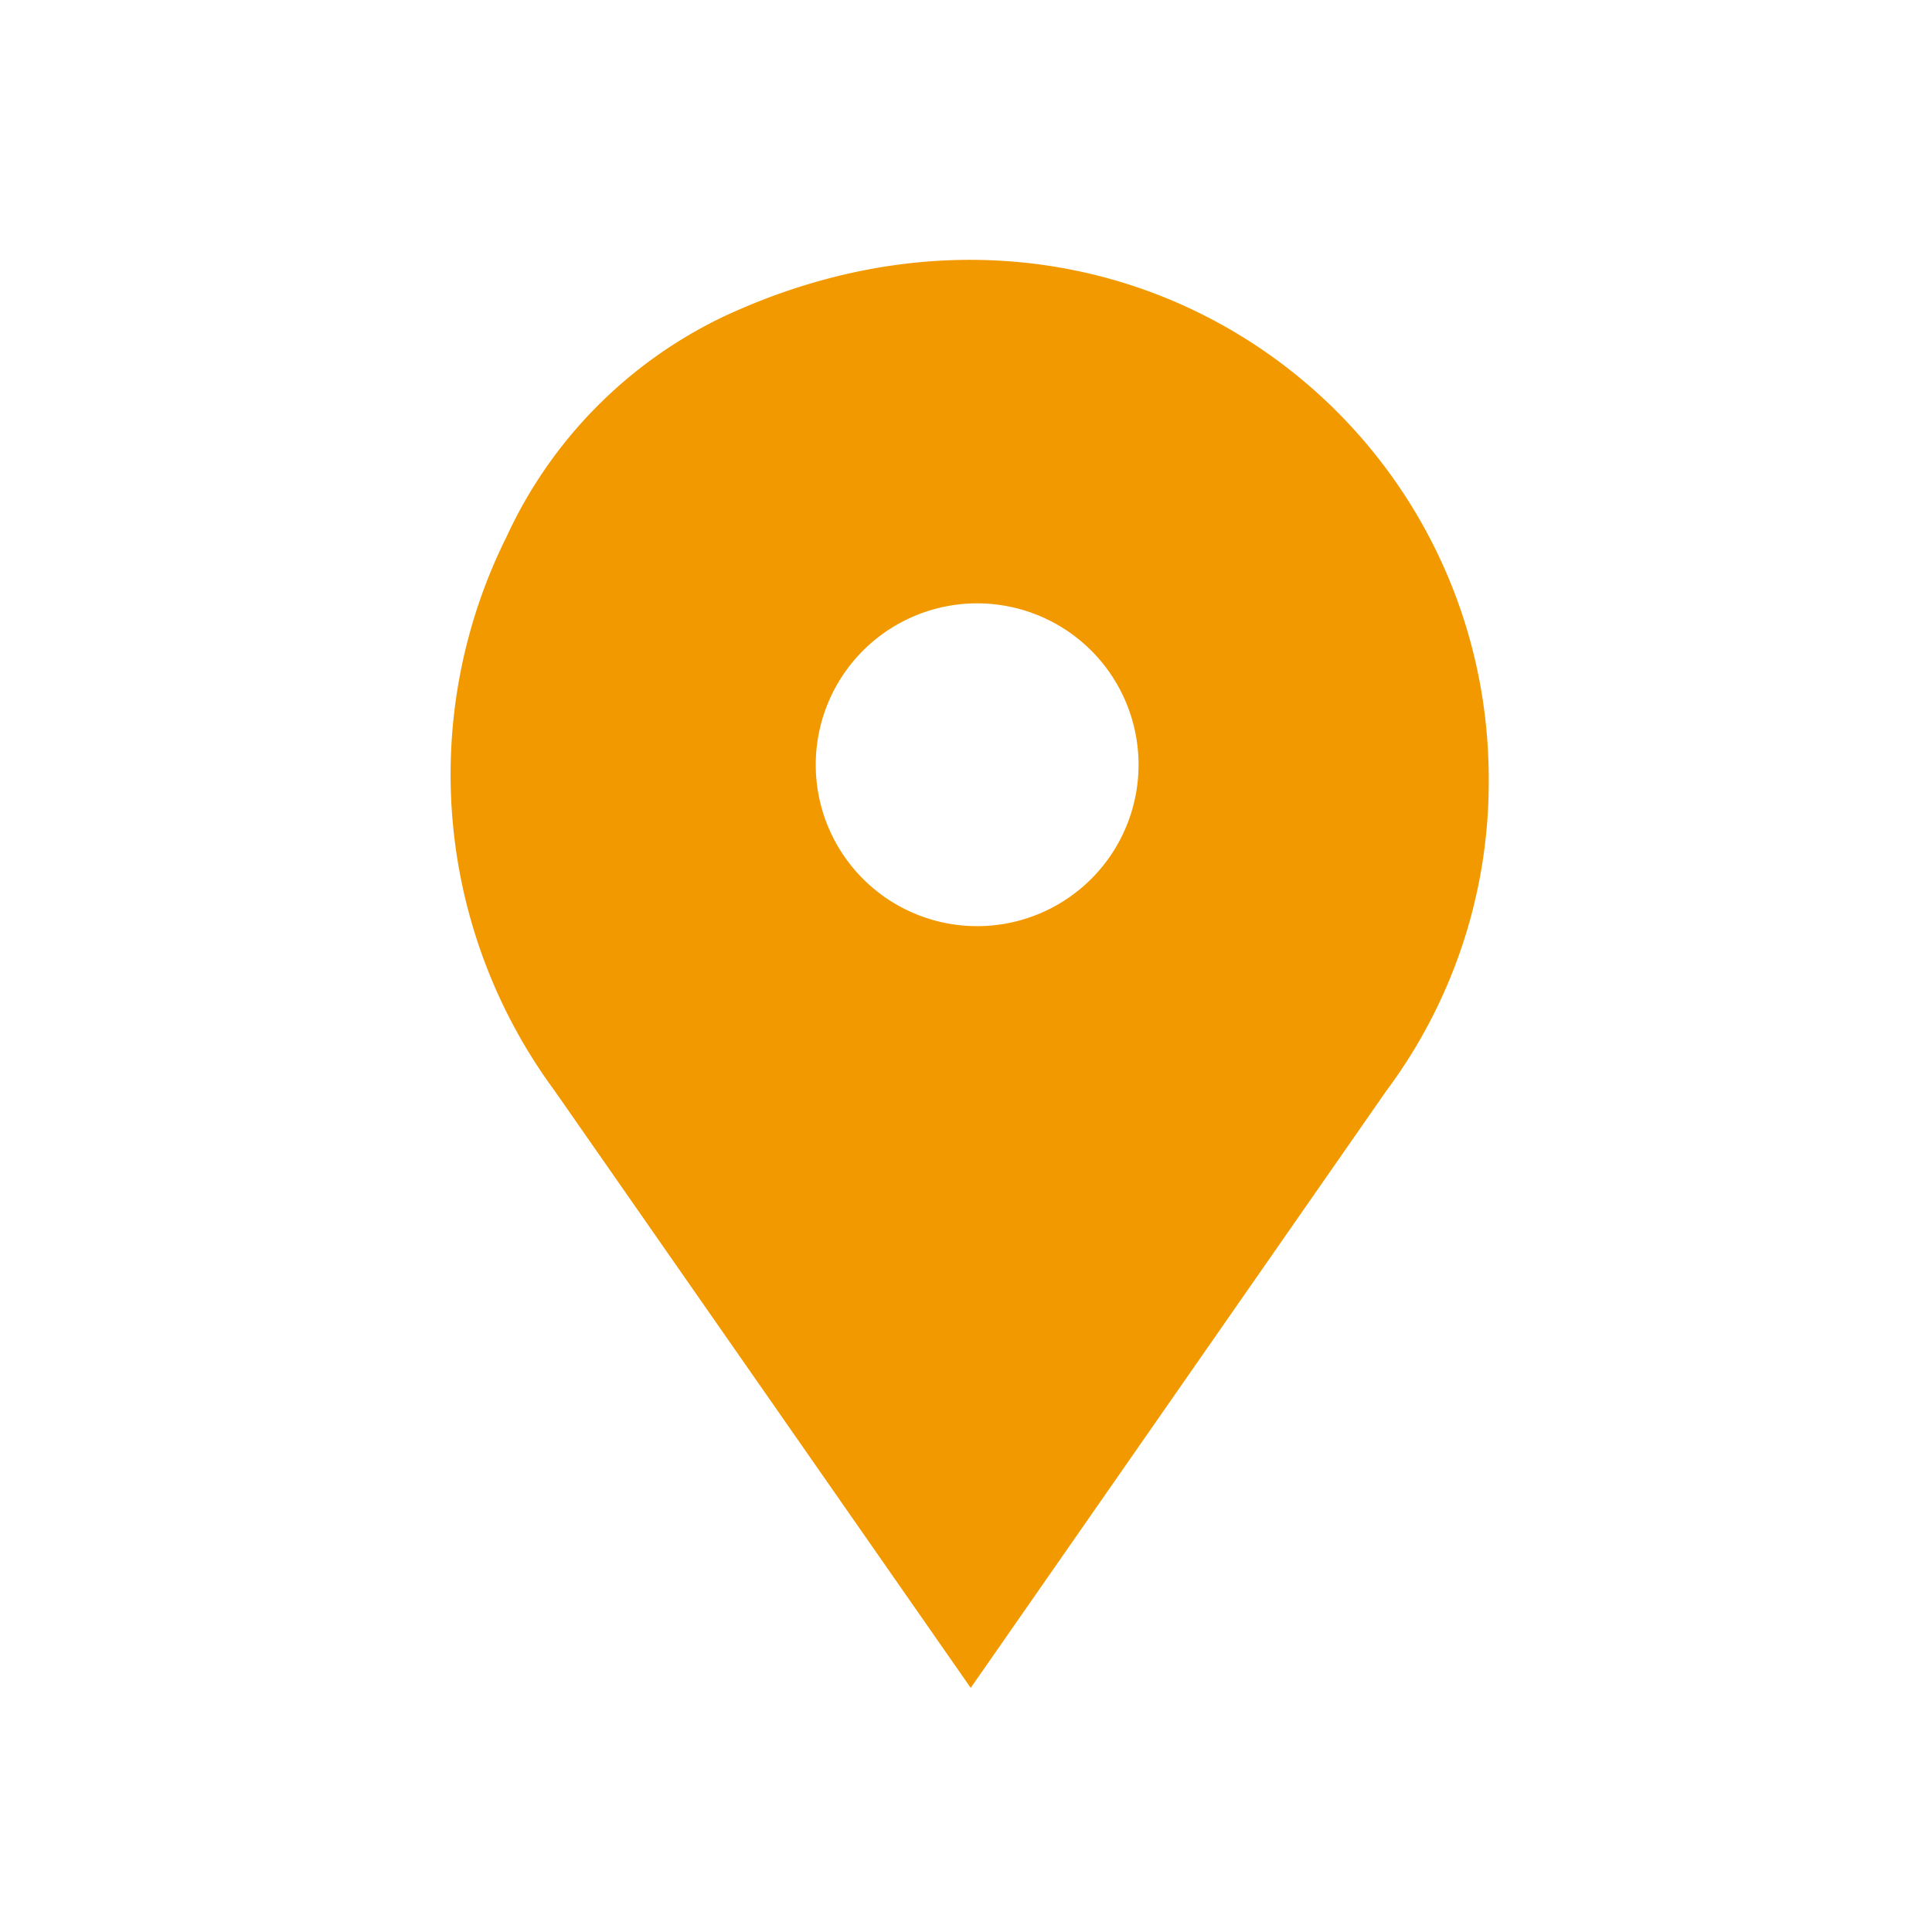 <svg width="48" height="48" xmlns="http://www.w3.org/2000/svg">
 <title/>

 <g>
  <title>background</title>
  <rect fill="none" id="canvas_background" height="514" width="514" y="-1" x="-1"/>
 </g>
 <g>
  <title>Layer 1</title>
  <g id="icons">
   <g id="Layer_3">
    <path stroke="#f29900" class="cls-1" d="m18.207,8.31a10.79,10.79 0 0 0 -5.17,5.24a12.74,12.74 0 0 0 1.15,13.26l9.93,14.25l9.92,-14.25a12.33,12.33 0 0 0 2.45,-7.45c0,-8.76 -9,-15.36 -18.28,-11.05zm6.08,15.2a4.51,4.51 0 1 1 4.5,-4.51a4.51,4.51 0 0 1 -4.5,4.51z" fill="#f29900" id="svg_1"/>
   </g>
  </g>
 </g>
</svg>